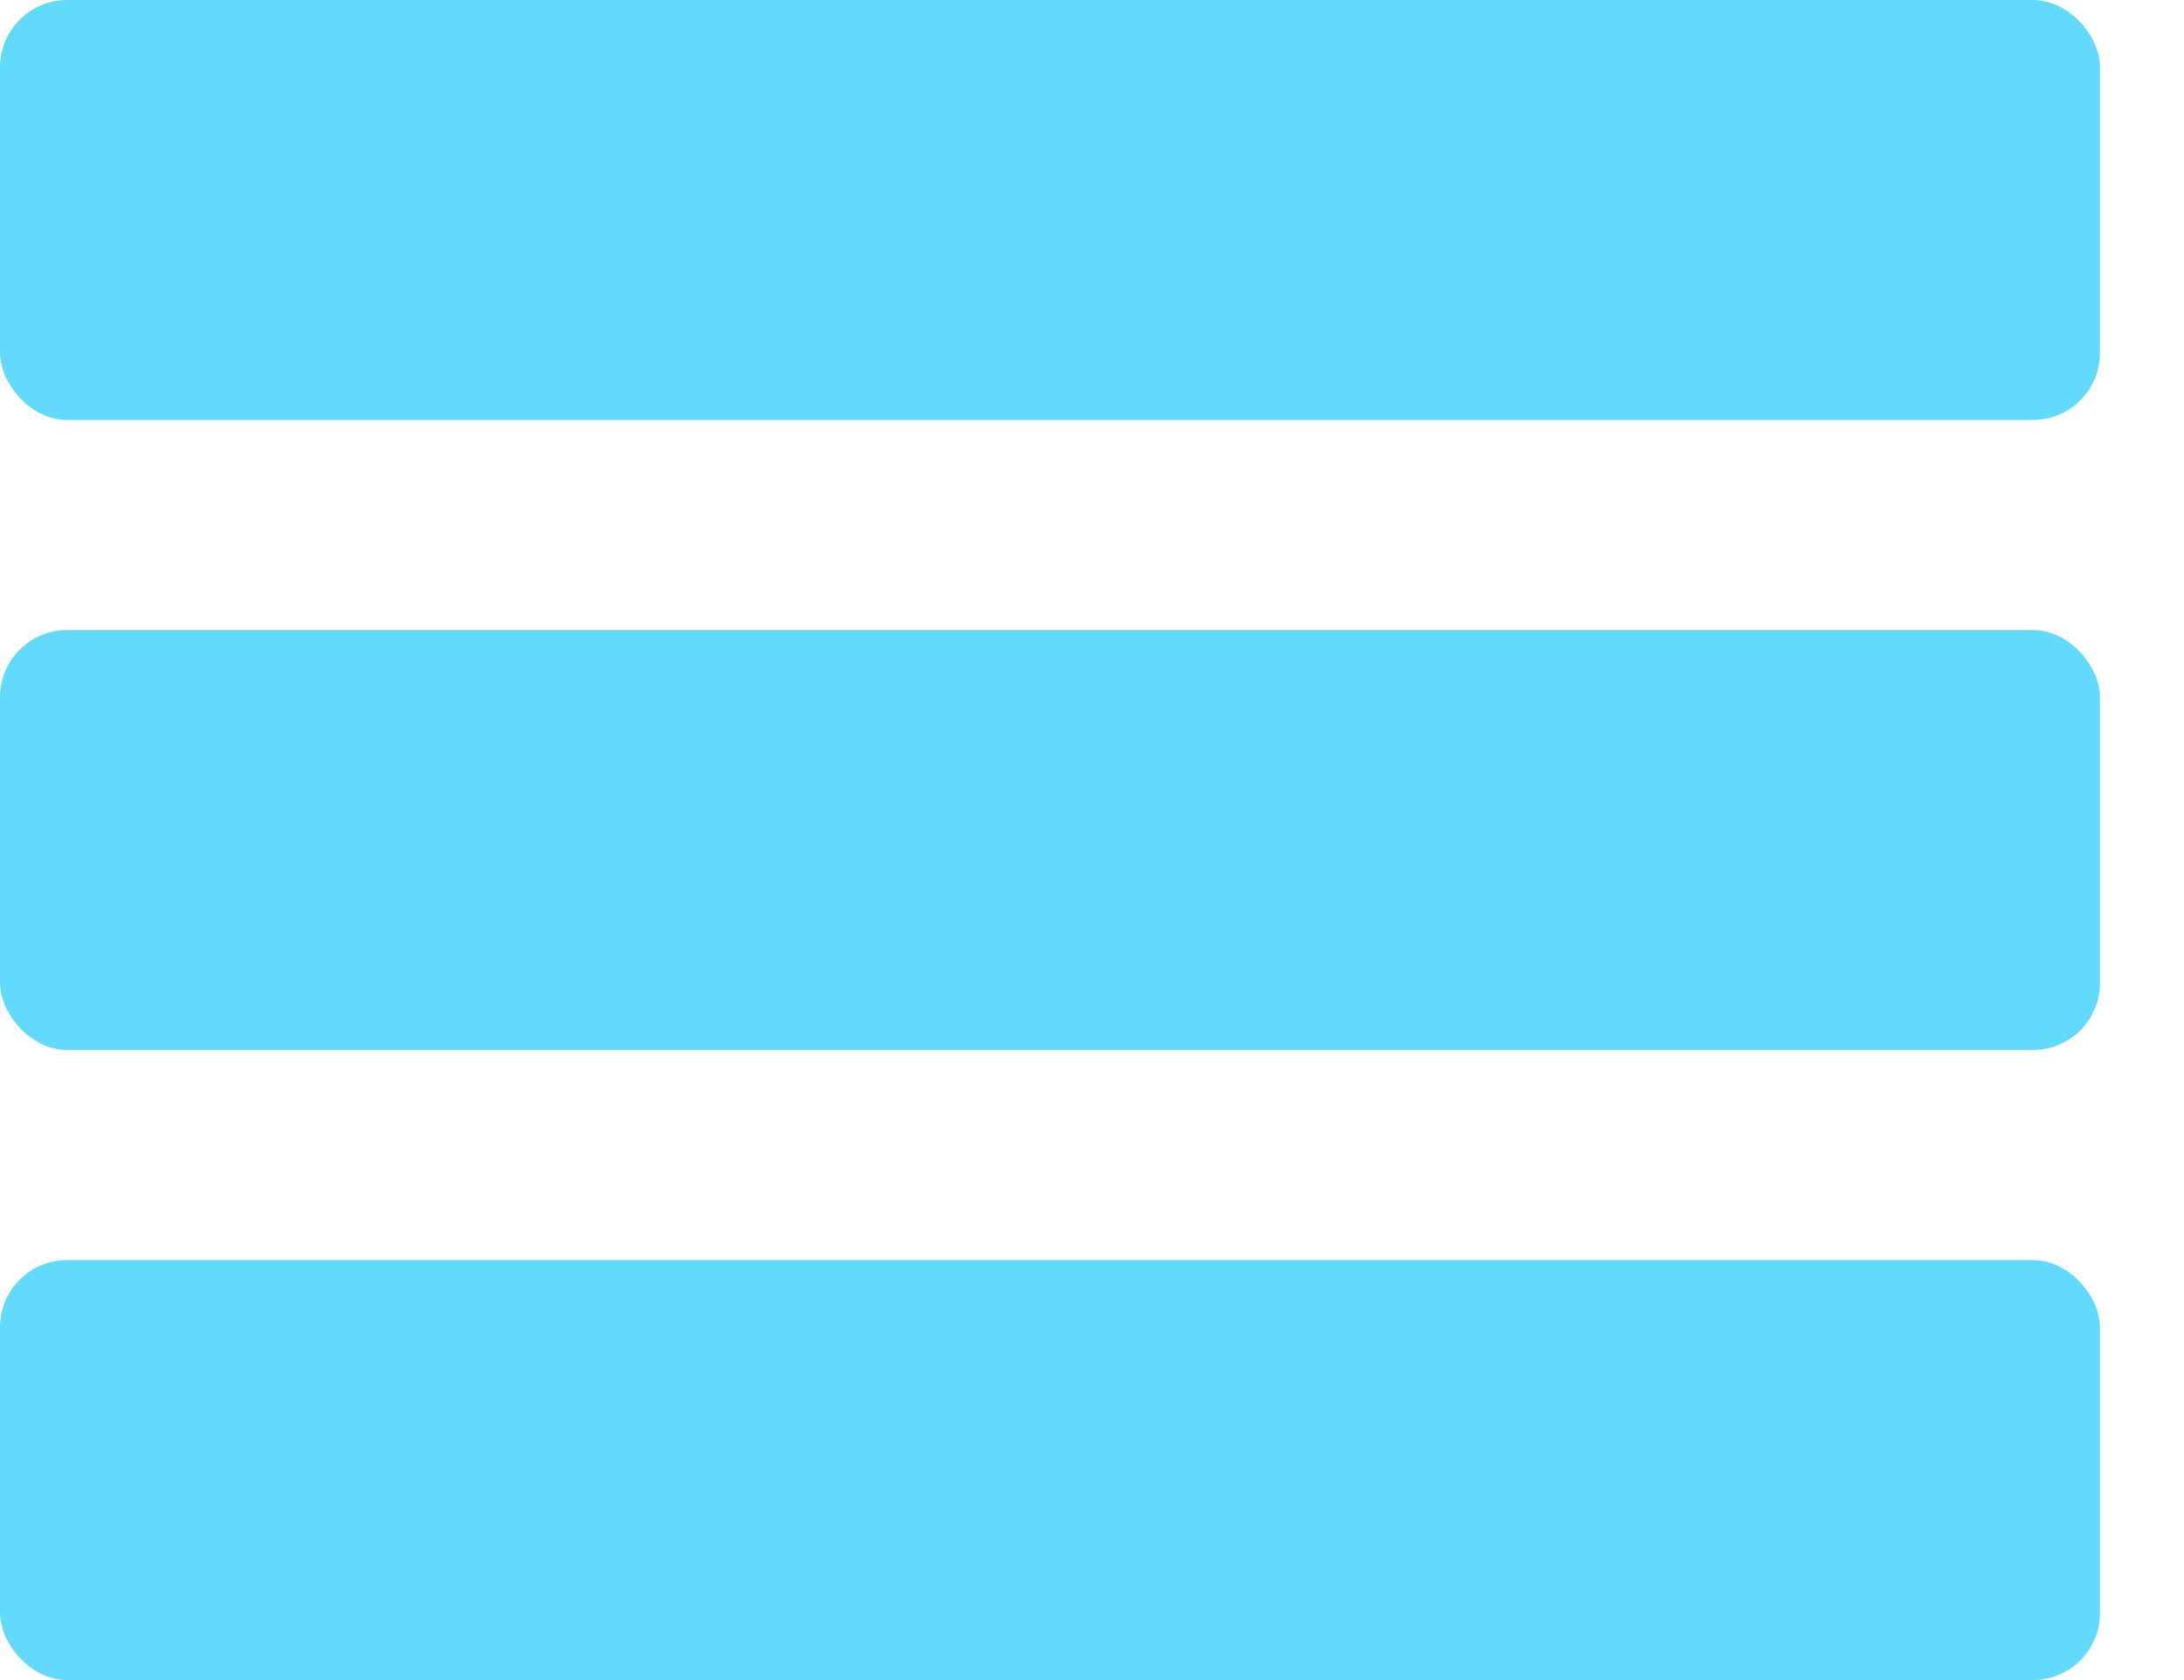 <?xml version="1.0" encoding="UTF-8" ?>
<svg xmlns="http://www.w3.org/2000/svg" width="260" height="200">
	<style id="syle1">
		rect {
			stroke-width: 0;
			fill: #61dafb;
		}
	</style>
	<rect x="0" y="0" width="250" height="50" rx="8" />
	<rect x="0" y="75" width="250" height="50" rx="8" />
	<rect x="0" y="150" width="250" height="50" rx="8" />
</svg>